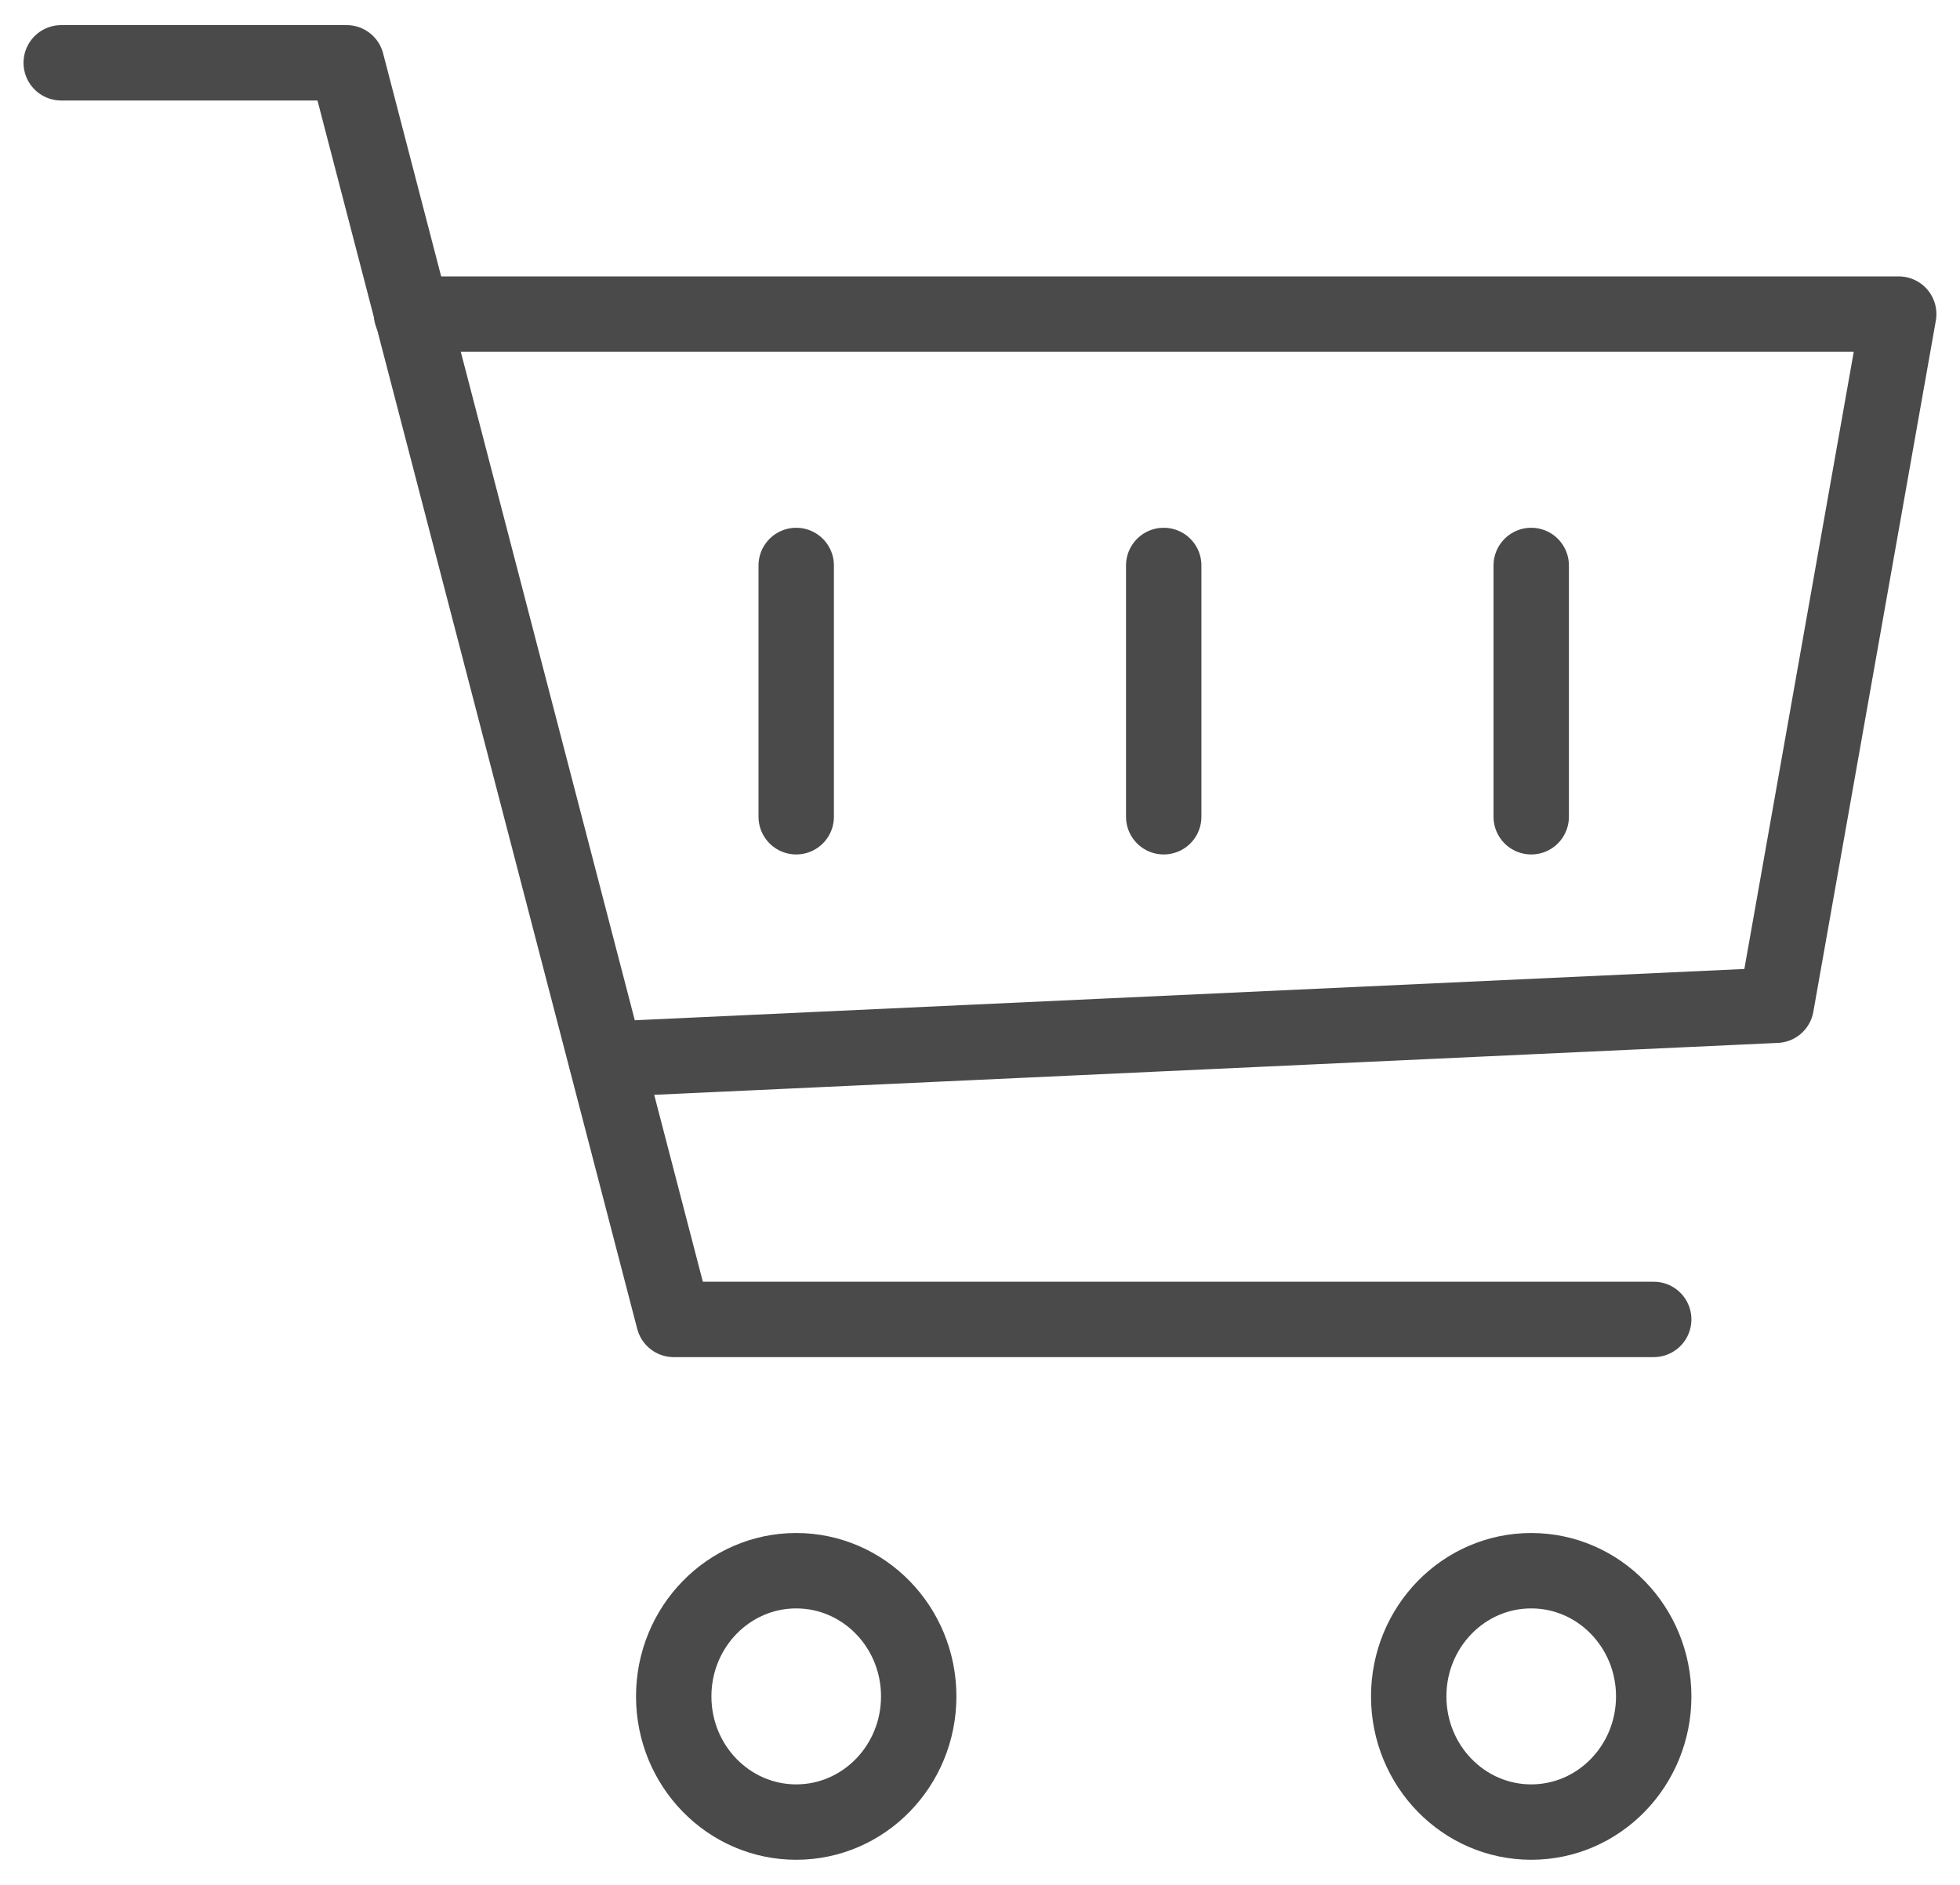 <?xml version="1.0" encoding="UTF-8"?>
<svg width="26px" height="25px" viewBox="0 0 26 25" version="1.1" xmlns="http://www.w3.org/2000/svg" xmlns:xlink="http://www.w3.org/1999/xlink">
    <!-- Generator: Sketch 61 (89581) - https://sketch.com -->
    <title>Group</title>
    <desc>Created with Sketch.</desc>
    <g id="Page-1" stroke="none" stroke-width="1" fill="none" fill-rule="evenodd" stroke-linecap="round" stroke-linejoin="round">
        <g id="icon/30/shopping-cart" transform="translate(-2, -3)" stroke="#4A4A4A">
            <g id="Group" transform="translate(2.812, 3.833)">
                <ellipse id="Oval" cx="9.75" cy="21.667" rx="1.625" ry="1.667"></ellipse>
                <ellipse id="Oval" cx="19.5" cy="21.667" rx="1.625" ry="1.667"></ellipse>
                <polyline id="Shape" points="21.125 16.667 8.125 16.667 3.786 -3.0908609e-13 0 -3.0908609e-13"></polyline>
                <line x1="19.5" y1="6.667" x2="19.5" y2="10" id="Shape"></line>
                <line x1="14.625" y1="6.667" x2="14.625" y2="10" id="Shape"></line>
                <line x1="9.75" y1="6.667" x2="9.75" y2="10" id="Shape"></line>
                <polyline id="Shape" points="4.647 3.333 24.375 3.333 22.75 12.5 7.231 13.217"></polyline>
            </g>
        </g>
    </g>
</svg>